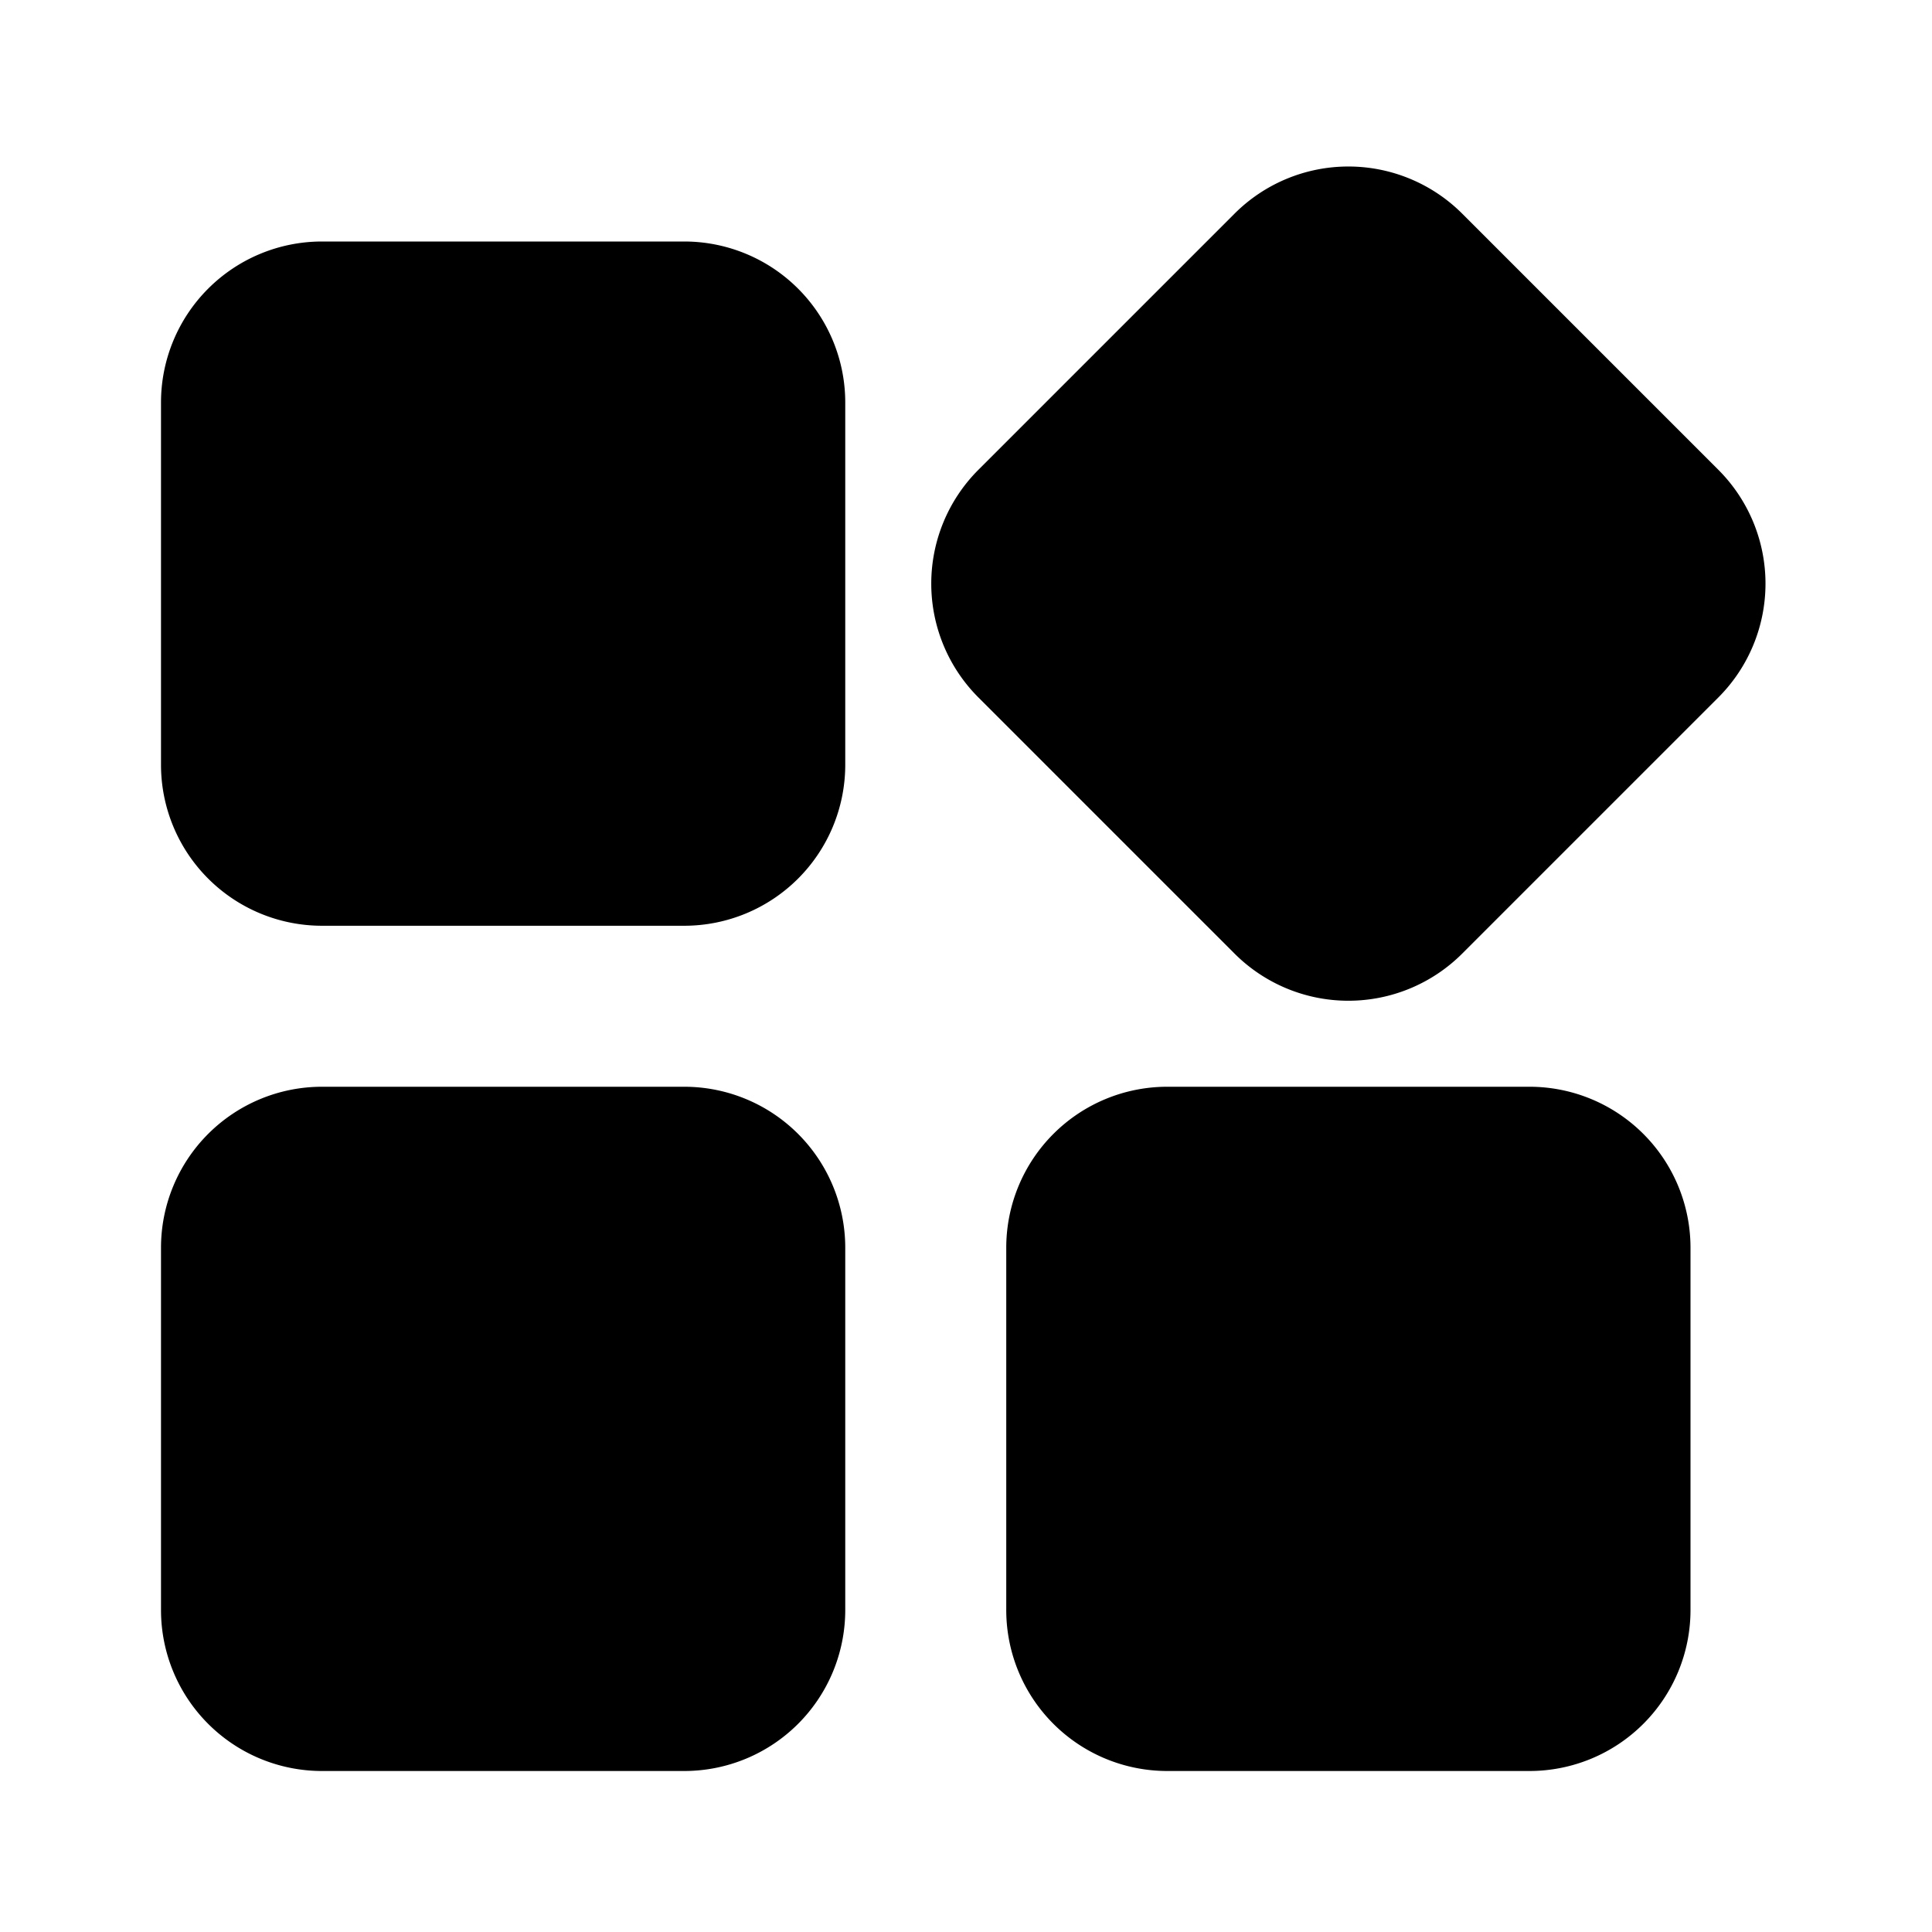 <?xml version="1.0" standalone="no"?><!DOCTYPE svg PUBLIC "-//W3C//DTD SVG 1.1//EN" "http://www.w3.org/Graphics/SVG/1.1/DTD/svg11.dtd"><svg t="1567993021388" class="icon" viewBox="0 0 1024 1024" version="1.1" xmlns="http://www.w3.org/2000/svg" p-id="1174" xmlns:xlink="http://www.w3.org/1999/xlink" width="200" height="200"><defs><style type="text/css"></style></defs><path d="M910.763 369.664l-135.765 135.765a85.333 85.333 0 0 1-120.661 0l-135.765-135.765a85.333 85.333 0 0 1 0-120.661l135.765-135.765a85.333 85.333 0 0 1 120.661 0l135.765 135.765a85.333 85.333 0 0 1 0 120.661zM362.667 938.667H170.667a85.333 85.333 0 0 1-85.333-85.333v-192a85.333 85.333 0 0 1 85.333-85.333h192a85.333 85.333 0 0 1 85.333 85.333v192a85.333 85.333 0 0 1-85.333 85.333z m0-448H170.667a85.333 85.333 0 0 1-85.333-85.333v-192a85.333 85.333 0 0 1 85.333-85.333h192a85.333 85.333 0 0 1 85.333 85.333v192a85.333 85.333 0 0 1-85.333 85.333z m256 85.333h192a85.333 85.333 0 0 1 85.333 85.333v192a85.333 85.333 0 0 1-85.333 85.333h-192a85.333 85.333 0 0 1-85.333-85.333v-192a85.333 85.333 0 0 1 85.333-85.333z" p-id="1175"></path></svg>